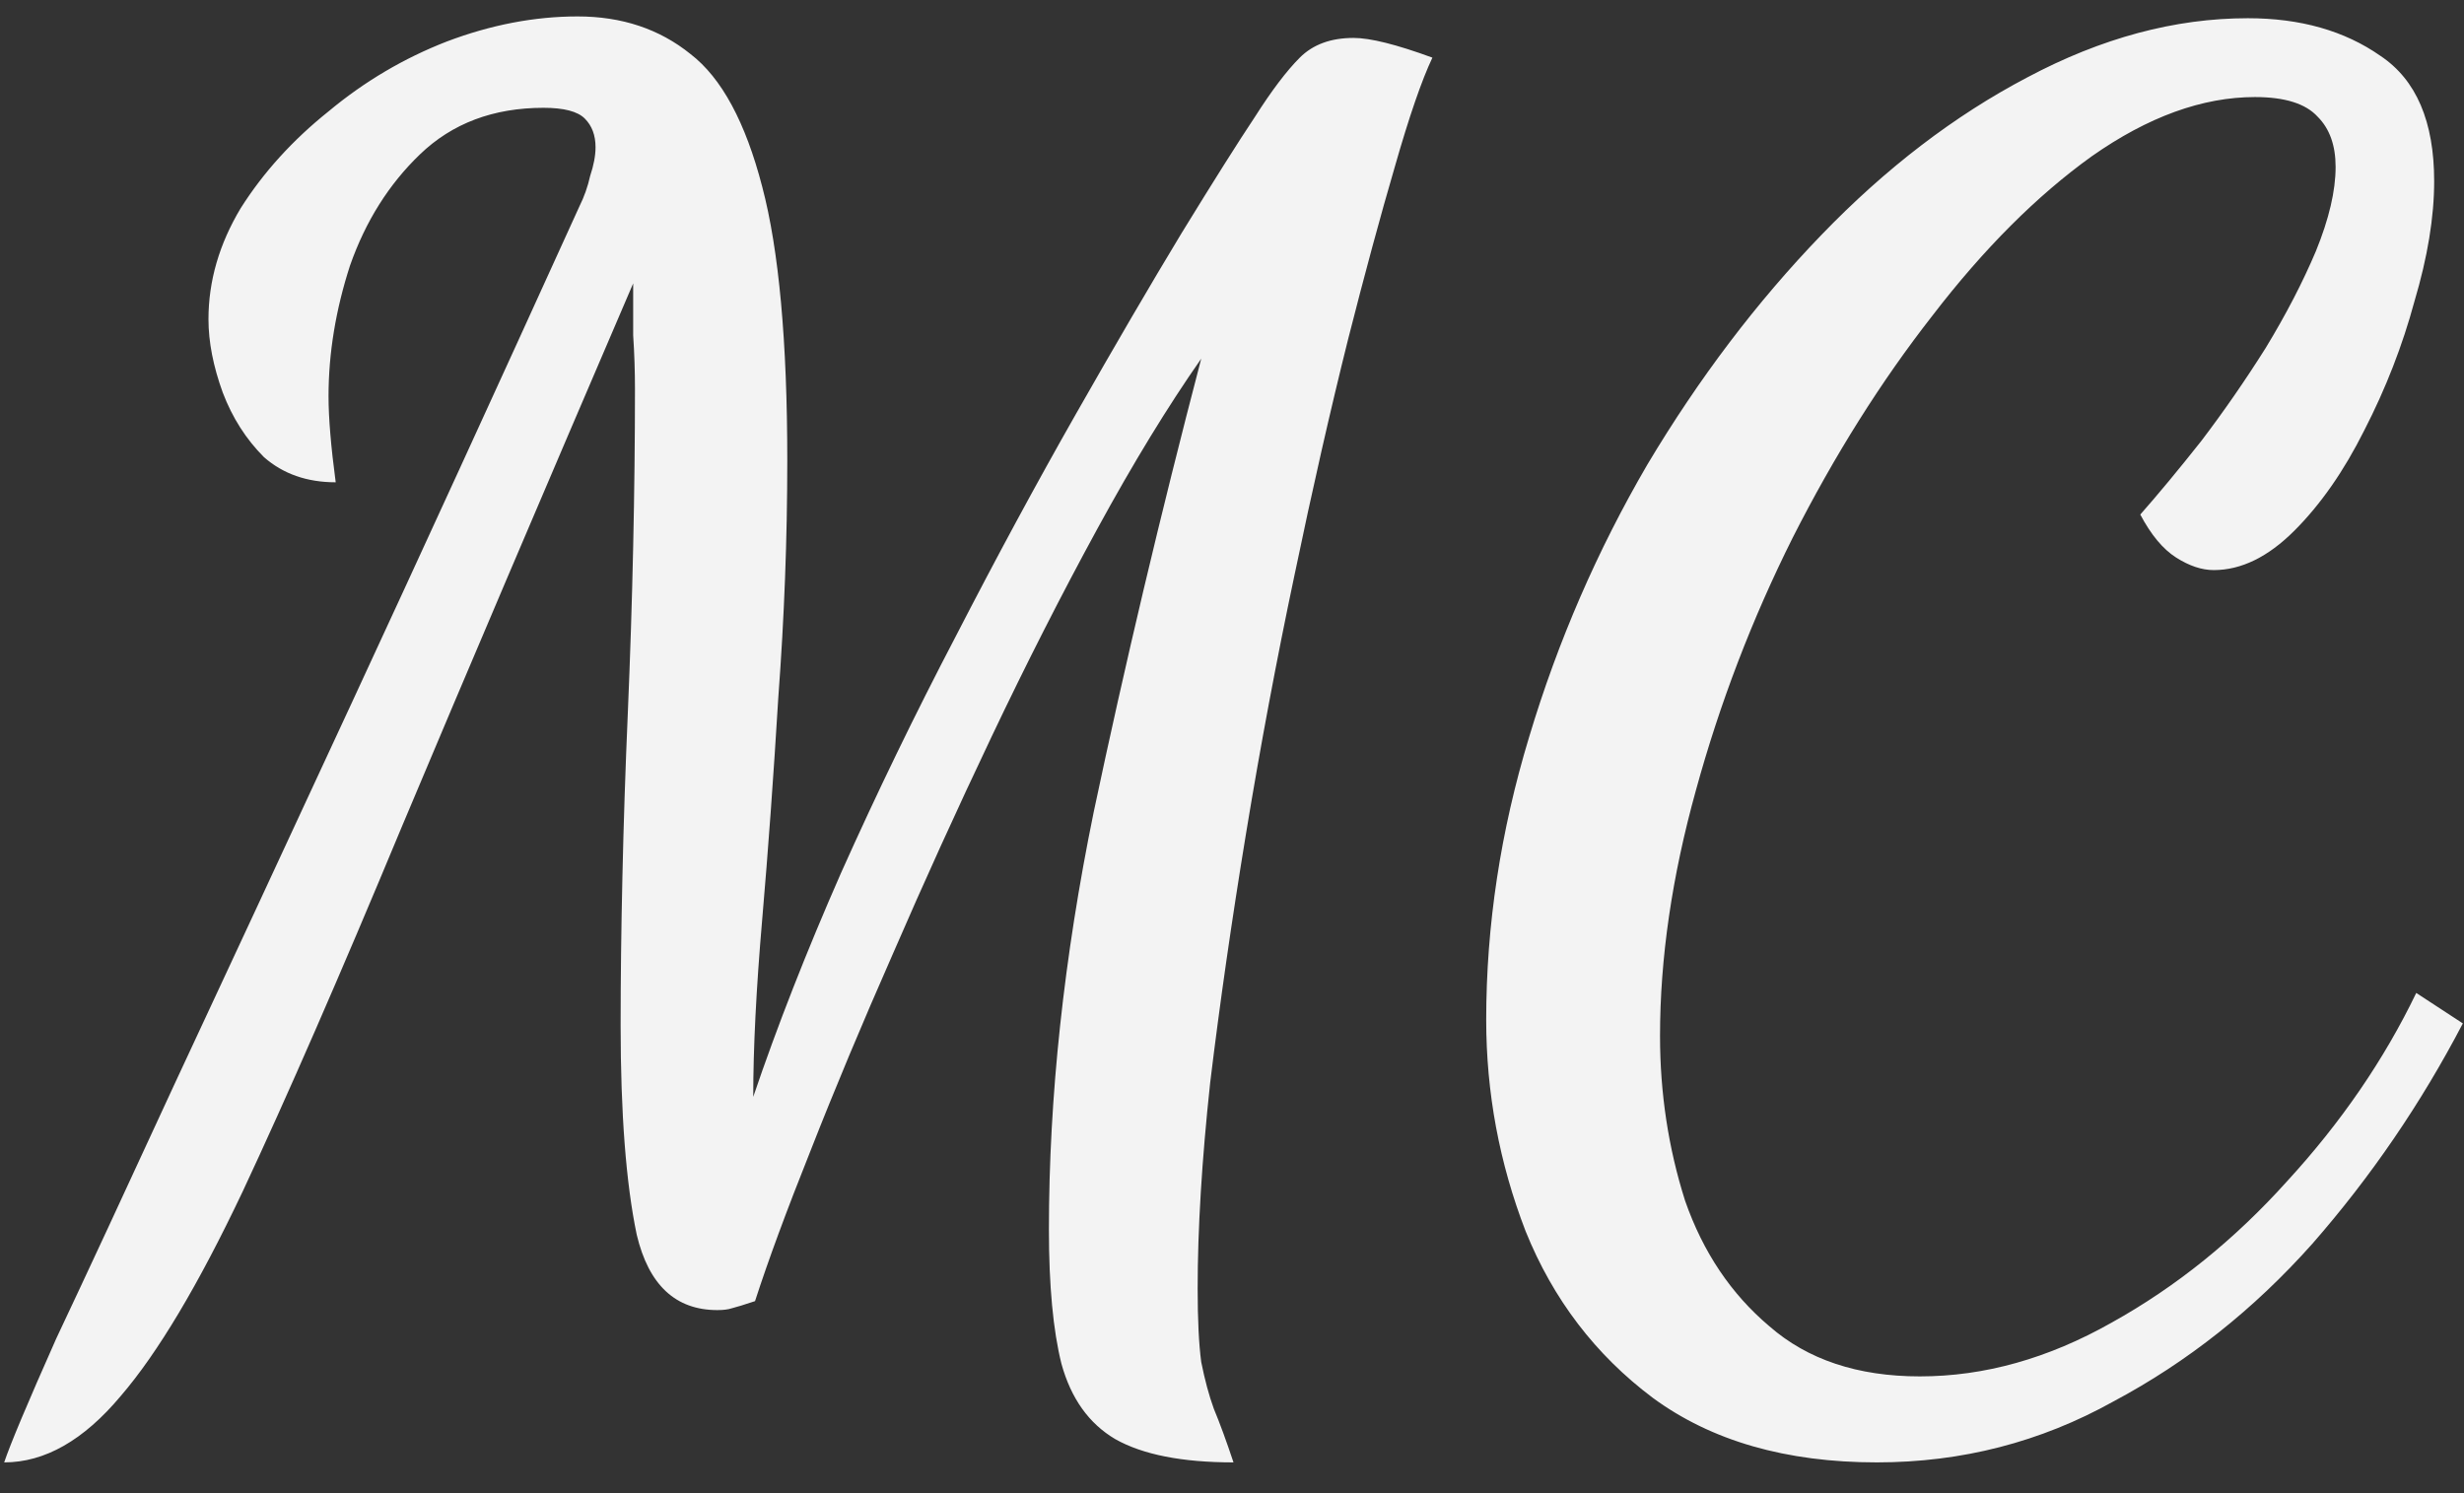 <svg width="66" height="40" viewBox="0 0 66 40" fill="none" xmlns="http://www.w3.org/2000/svg">
<rect x="0" y="0" width="66" height="40" fill="#333333" stroke="none"/>
<path d="M0.112 39.176C0.272 38.696 0.736 37.592 1.504 35.864C2.304 34.168 3.36 31.896 4.672 29.048C6.016 26.168 7.6 22.76 9.424 18.824C11.248 14.888 13.28 10.456 15.52 5.528C15.648 5.272 15.744 5 15.808 4.712C15.904 4.424 15.952 4.168 15.952 3.944C15.952 3.624 15.856 3.368 15.664 3.176C15.472 2.984 15.104 2.888 14.56 2.888C13.216 2.888 12.112 3.304 11.248 4.136C10.416 4.936 9.792 5.928 9.376 7.112C8.992 8.296 8.8 9.464 8.8 10.616C8.8 10.904 8.816 11.24 8.848 11.624C8.88 12.008 8.928 12.44 8.992 12.92C8.224 12.92 7.584 12.696 7.072 12.248C6.592 11.768 6.224 11.192 5.968 10.52C5.712 9.816 5.584 9.16 5.584 8.552C5.584 7.528 5.872 6.536 6.448 5.576C7.056 4.616 7.84 3.752 8.8 2.984C9.76 2.184 10.816 1.56 11.968 1.112C13.152 0.664 14.32 0.44 15.472 0.44C16.656 0.44 17.664 0.776 18.496 1.448C19.328 2.088 19.968 3.272 20.416 5C20.864 6.696 21.088 9.144 21.088 12.344C21.088 14.424 21.008 16.536 20.848 18.68C20.72 20.792 20.576 22.776 20.416 24.632C20.256 26.488 20.176 28.072 20.176 29.384C20.816 27.496 21.6 25.496 22.528 23.384C23.488 21.24 24.512 19.128 25.6 17.048C26.688 14.936 27.76 12.952 28.816 11.096C29.872 9.24 30.816 7.624 31.648 6.248C32.512 4.84 33.168 3.8 33.616 3.128C34.064 2.424 34.464 1.896 34.816 1.544C35.168 1.192 35.648 1.016 36.256 1.016C36.704 1.016 37.408 1.192 38.368 1.544C38.08 2.152 37.744 3.128 37.36 4.472C36.976 5.784 36.56 7.32 36.112 9.08C35.632 11 35.152 13.112 34.672 15.416C34.192 17.688 33.76 19.992 33.376 22.328C32.992 24.664 32.672 26.888 32.416 29C32.192 31.08 32.08 32.92 32.08 34.52C32.08 35.352 32.112 36.008 32.176 36.488C32.272 36.968 32.384 37.384 32.512 37.736C32.672 38.12 32.848 38.6 33.04 39.176C31.664 39.176 30.608 38.968 29.872 38.552C29.168 38.136 28.688 37.464 28.432 36.536C28.208 35.64 28.096 34.44 28.096 32.936C28.096 29.384 28.496 25.656 29.296 21.752C30.128 17.816 31.088 13.768 32.176 9.608C31.28 10.888 30.352 12.408 29.392 14.168C28.432 15.928 27.488 17.784 26.56 19.736C25.632 21.688 24.752 23.624 23.92 25.544C23.088 27.432 22.352 29.192 21.712 30.824C21.072 32.424 20.576 33.768 20.224 34.856C19.936 34.952 19.728 35.016 19.6 35.048C19.504 35.08 19.376 35.096 19.216 35.096C18.096 35.096 17.376 34.424 17.056 33.08C16.768 31.704 16.624 29.832 16.624 27.464C16.624 26.216 16.64 24.888 16.672 23.48C16.704 22.04 16.752 20.584 16.816 19.112C16.88 17.608 16.928 16.12 16.96 14.648C16.992 13.176 17.008 11.768 17.008 10.424C17.008 9.944 16.992 9.464 16.96 8.984C16.96 8.504 16.96 8.04 16.96 7.592C14.528 13.256 12.464 18.104 10.768 22.136C9.104 26.136 7.68 29.4 6.496 31.928C5.312 34.424 4.224 36.248 3.232 37.4C2.24 38.584 1.2 39.176 0.112 39.176ZM50.273 39.176C47.841 39.176 45.841 38.6 44.273 37.448C42.737 36.296 41.601 34.808 40.865 32.984C40.161 31.16 39.809 29.272 39.809 27.32C39.809 24.792 40.193 22.264 40.961 19.736C41.729 17.176 42.785 14.744 44.129 12.44C45.505 10.136 47.057 8.088 48.785 6.296C50.513 4.504 52.353 3.096 54.305 2.072C56.289 1.016 58.257 0.488 60.209 0.488C61.617 0.488 62.801 0.824 63.761 1.496C64.721 2.136 65.201 3.256 65.201 4.856C65.201 5.816 65.025 6.888 64.673 8.072C64.353 9.256 63.905 10.408 63.329 11.528C62.785 12.616 62.161 13.512 61.457 14.216C60.753 14.92 60.033 15.272 59.297 15.272C58.977 15.272 58.641 15.16 58.289 14.936C57.937 14.712 57.617 14.328 57.329 13.784C57.809 13.24 58.353 12.584 58.961 11.816C59.569 11.016 60.145 10.184 60.689 9.32C61.233 8.424 61.681 7.56 62.033 6.728C62.385 5.864 62.561 5.112 62.561 4.472C62.561 3.896 62.401 3.448 62.081 3.128C61.761 2.776 61.201 2.6 60.401 2.6C58.993 2.6 57.537 3.128 56.033 4.184C54.561 5.24 53.137 6.664 51.761 8.456C50.385 10.216 49.137 12.2 48.017 14.408C46.929 16.584 46.065 18.84 45.425 21.176C44.785 23.48 44.465 25.672 44.465 27.752C44.465 29.288 44.689 30.76 45.137 32.168C45.617 33.544 46.369 34.664 47.393 35.528C48.417 36.424 49.761 36.872 51.425 36.872C53.153 36.872 54.865 36.392 56.561 35.432C58.289 34.472 59.857 33.208 61.265 31.64C62.705 30.072 63.857 28.392 64.721 26.6L65.969 27.416C64.849 29.56 63.505 31.528 61.937 33.32C60.369 35.08 58.593 36.488 56.609 37.544C54.657 38.632 52.545 39.176 50.273 39.176Z" fill="#F3F3F3"/>
</svg>
